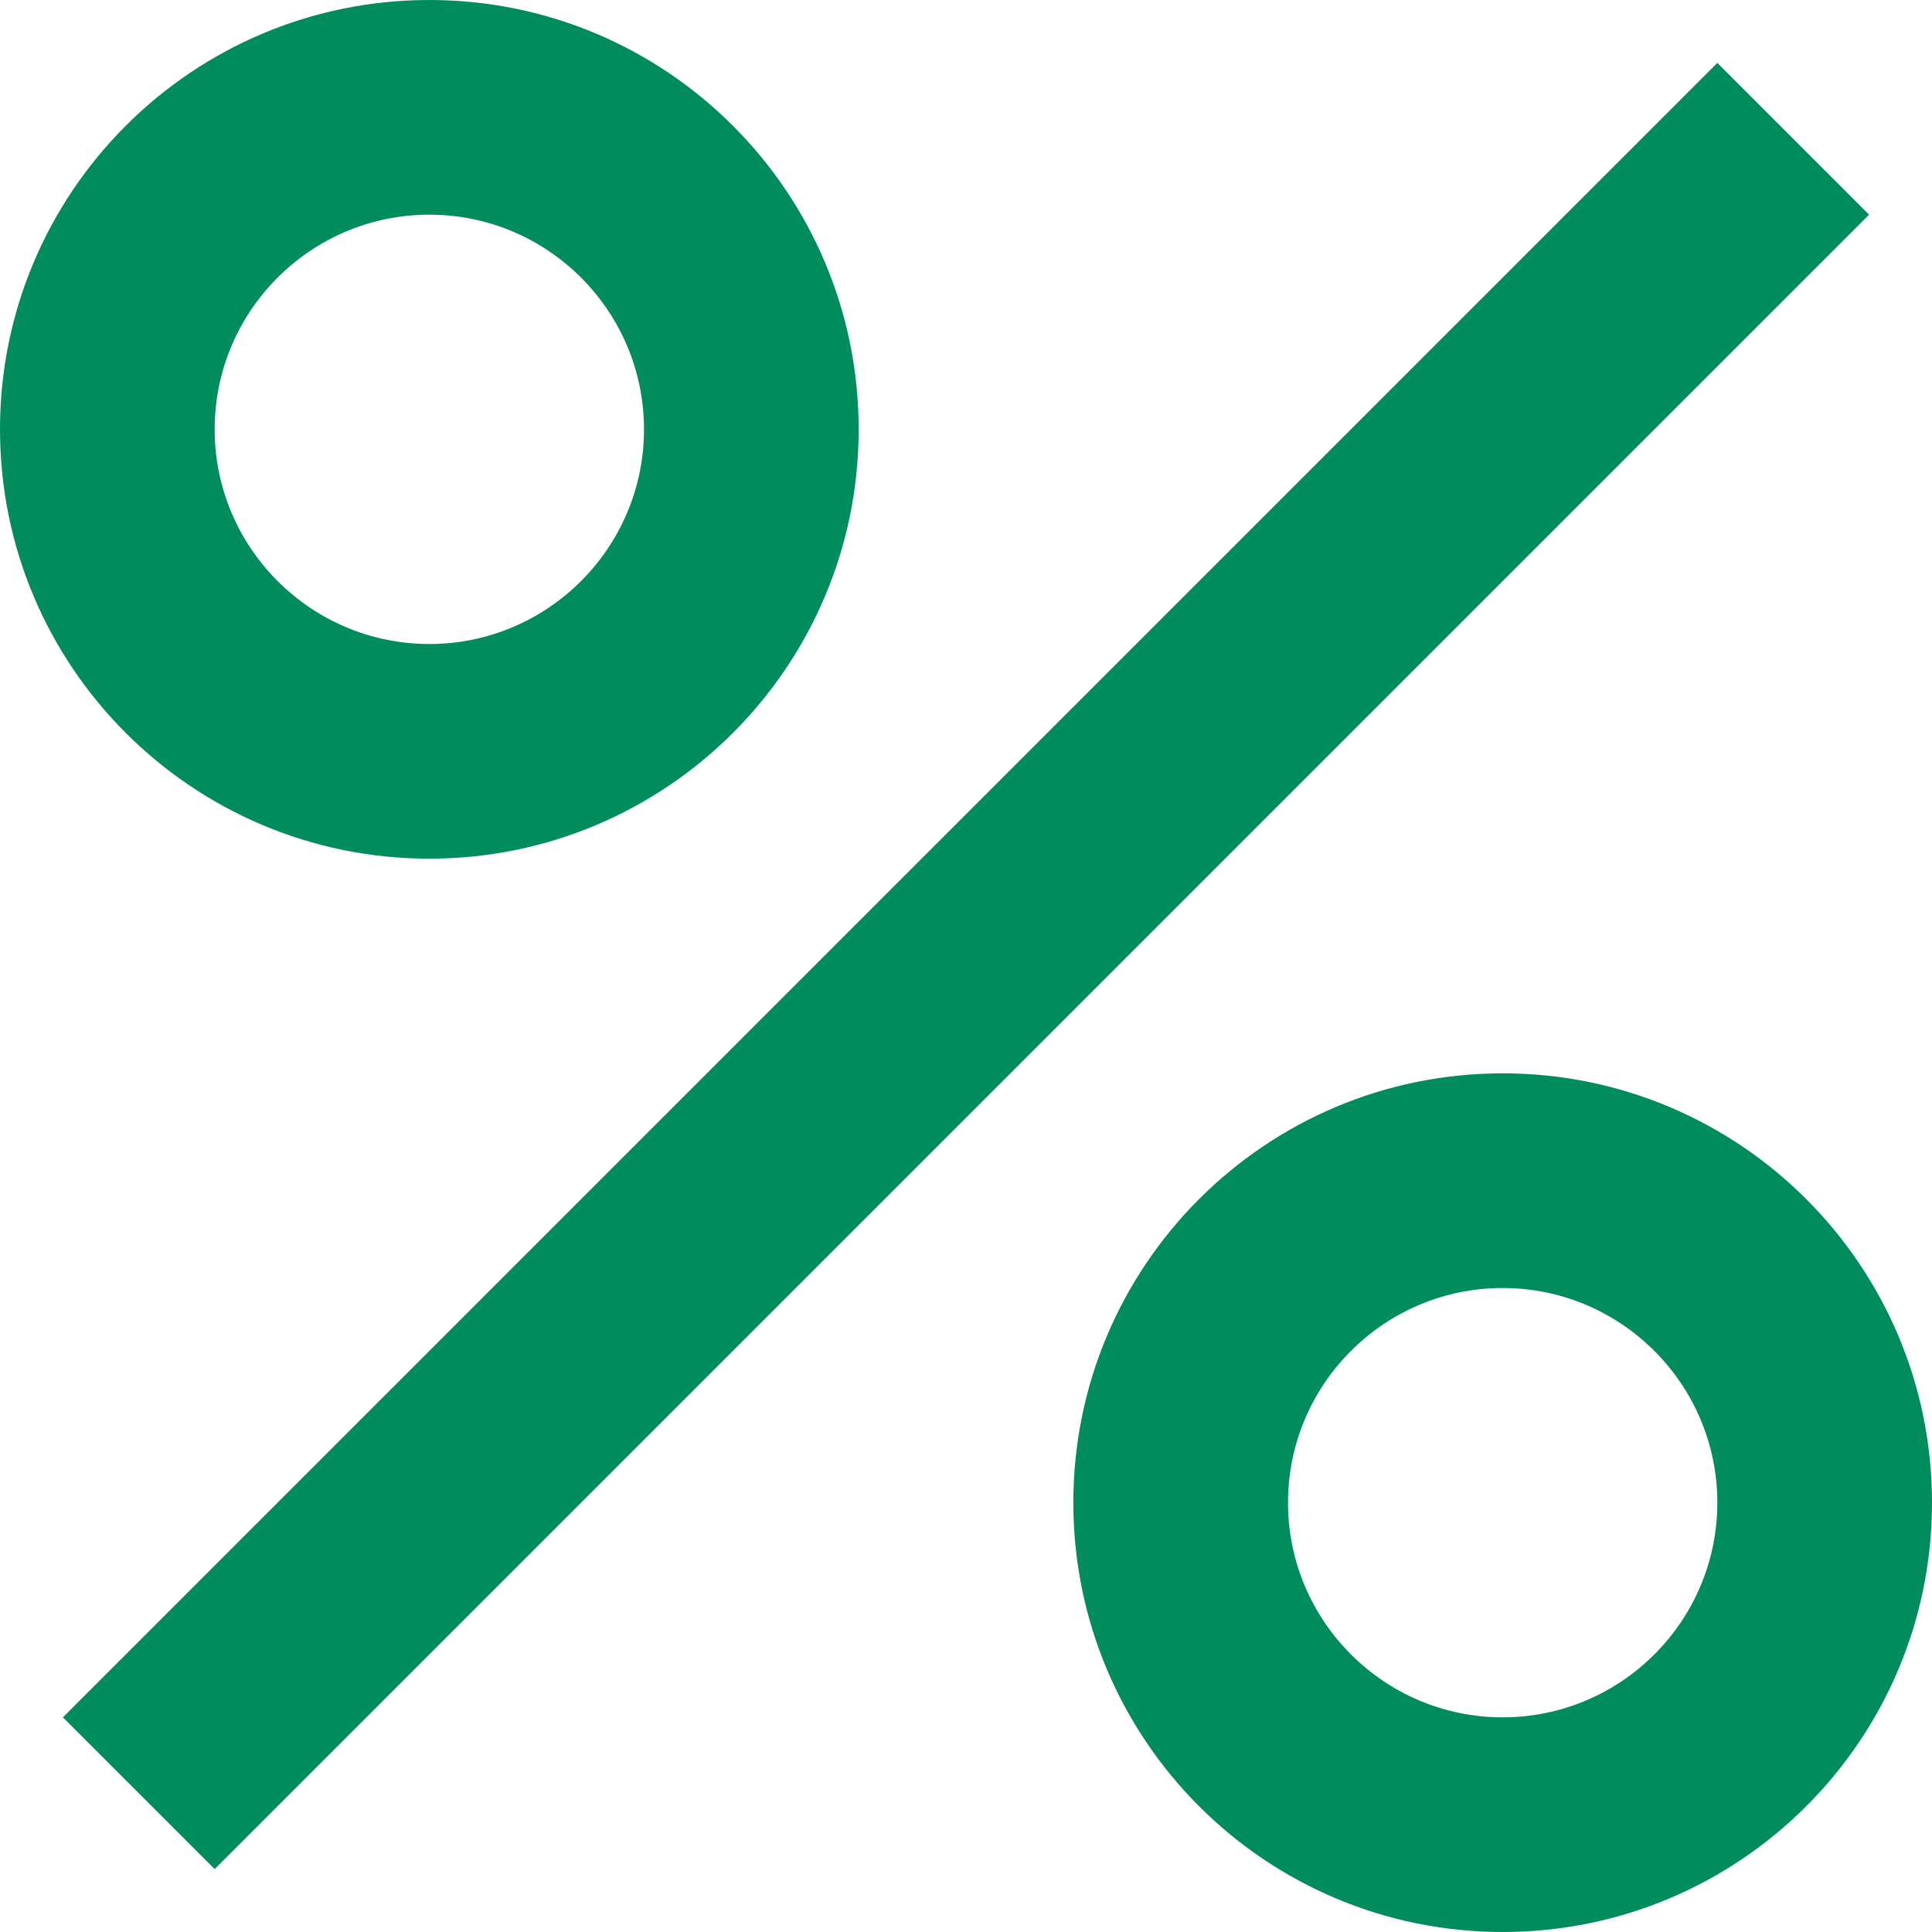 <svg width="36" height="36" viewBox="0 0 36 36" fill="none" xmlns="http://www.w3.org/2000/svg">
<path d="M32 1.172L1.172 32L4 34.828L34.828 4L32 1.172Z" fill="#008C5D"/>
<path d="M8 16C12.418 16 16 12.418 16 8C16 3.582 12.418 0 8 0C3.582 0 0 3.582 0 8C0 12.418 3.582 16 8 16ZM8 4C10.206 4 12 5.794 12 8C12 10.206 10.206 12 8 12C5.794 12 4 10.206 4 8C4 5.794 5.794 4 8 4Z" fill="#008C5D"/>
<path d="M28 36C32.418 36 36 32.418 36 28C36 23.582 32.418 20 28 20C23.582 20 20 23.582 20 28C20 32.418 23.582 36 28 36ZM28 24C30.206 24 32 25.794 32 28C32 30.206 30.206 32 28 32C25.794 32 24 30.206 24 28C24 25.794 25.794 24 28 24Z" fill="#008C5D"/>
</svg>
